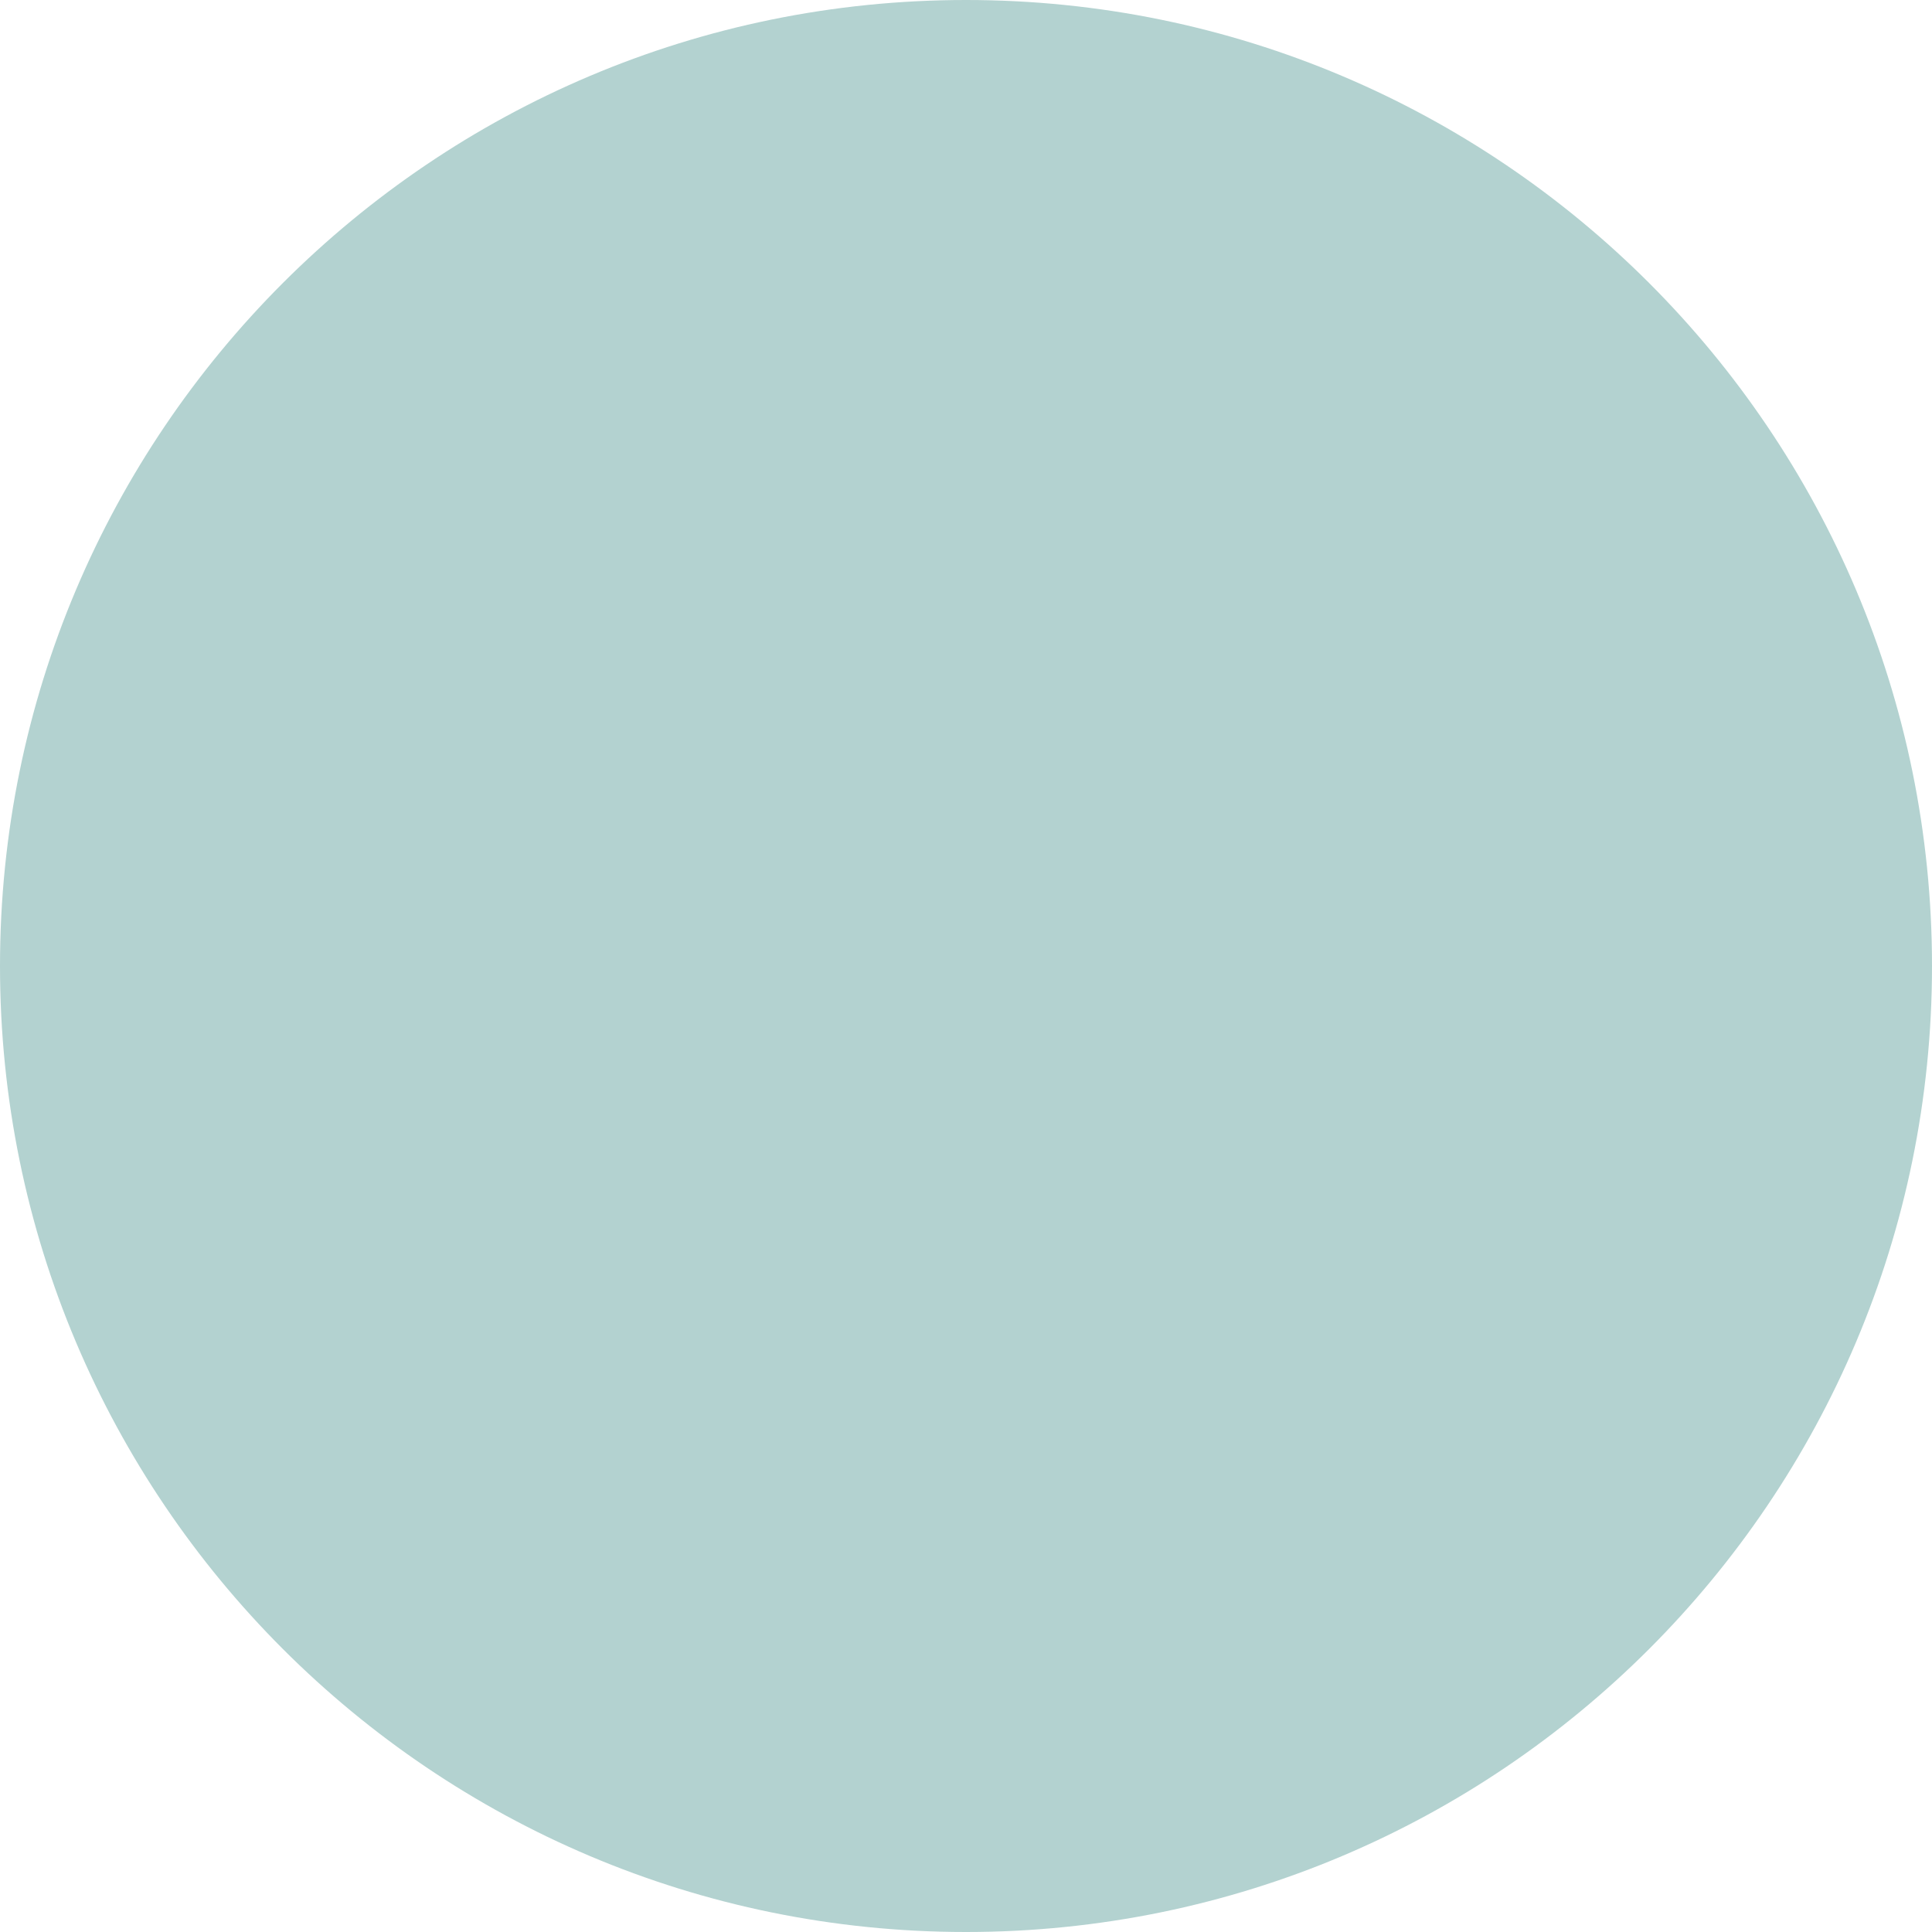 <svg width="44" height="44" viewBox="0 0 44 44" version="1.1" xmlns="http://www.w3.org/2000/svg" xmlns:xlink="http://www.w3.org/1999/xlink" xmlns:figma="http://www.figma.com/figma/ns">
<title>Rectangle 10</title>
<desc>Created using Figma</desc>
<g id="Canvas" transform="translate(468 -692)" figma:type="canvas">
<g id="Rectangle 10" style="mix-blend-mode:normal;" figma:type="rounded-rectangle">
<use xlink:href="#path0_fill" transform="translate(-468 692)" fill="#B3D2D0" style="mix-blend-mode:normal;"/>
</g>
</g>
<defs>
<path id="path0_fill" d="M 0 22C 0 9.85 9.85 0 22 0C 34.15 0 44 9.85 44 22C 44 34.15 34.15 44 22 44C 9.85 44 0 34.15 0 22Z"/>
</defs>
</svg>
